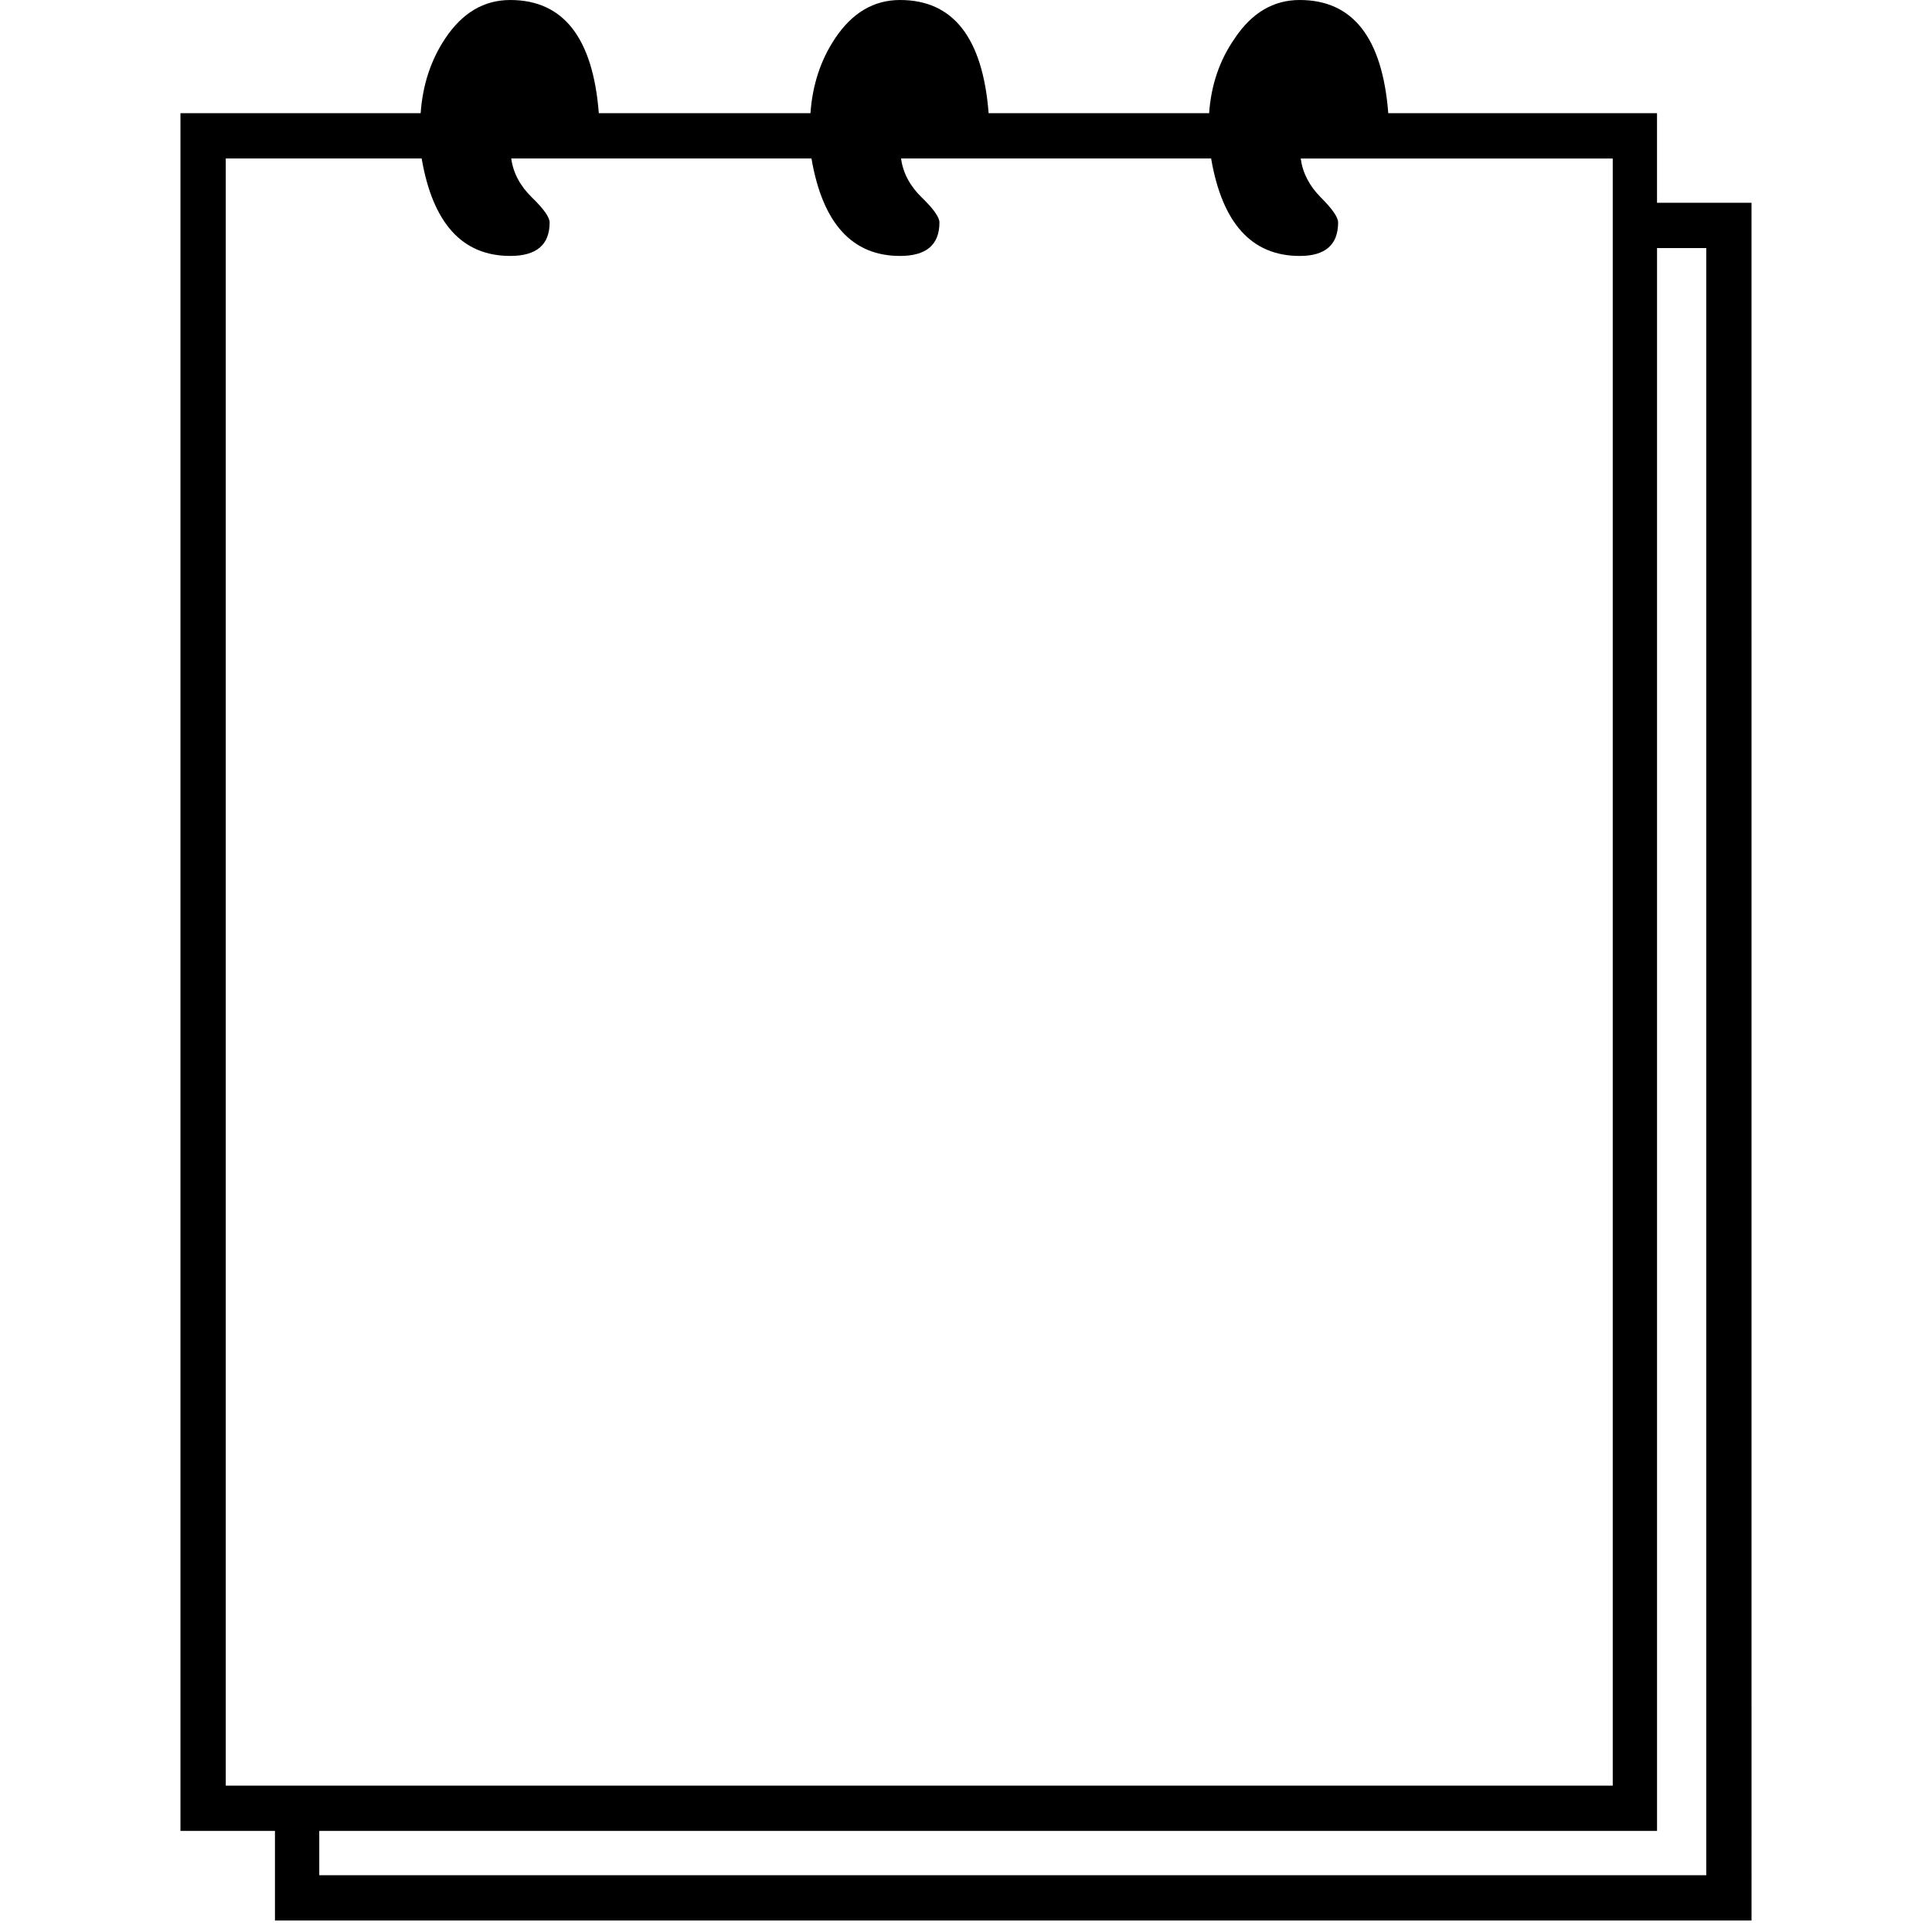 <?xml version="1.0" encoding="UTF-8"?>
<svg viewBox="0 0 276 276" fill="#000" stroke="#000" xmlns="http://www.w3.org/2000/svg">
 <g transform="translate(-6 -145.97)">
  <path d="m256.22 420.33h-210.94v-12.797h-13.5v-245.39h34.313q0.422-6.047 3.516-10.688 3.656-5.484 9.281-5.484 11.391 0 12.656 16.172h30.234q0.422-6.047 3.516-10.688 3.656-5.484 9.281-5.484 11.391 0 12.656 16.172h31.5q0.422-6.047 3.656-10.688 3.656-5.484 9.281-5.484 11.391 0 12.656 16.172h38.391v12.797h13.5zm-6.469-6.469v-232.45h-7.031v226.12h-191.11v6.328zm-13.359-12.797v-232.45h-44.578q0.422 3.094 2.875 5.562 2.469 2.453 2.469 3.578 0 4.781-5.484 4.781-10.266 0-12.656-13.922h-44.297q0.422 3.094 2.953 5.562 2.531 2.453 2.531 3.578 0 4.781-5.625 4.781-10.266 0-12.656-13.922h-42.891q0.422 3.094 2.953 5.562 2.531 2.453 2.531 3.578 0 4.781-5.625 4.781-10.266 0-12.656-13.922h-27.984v232.45z" stroke="none"/>
 </g>
</svg>